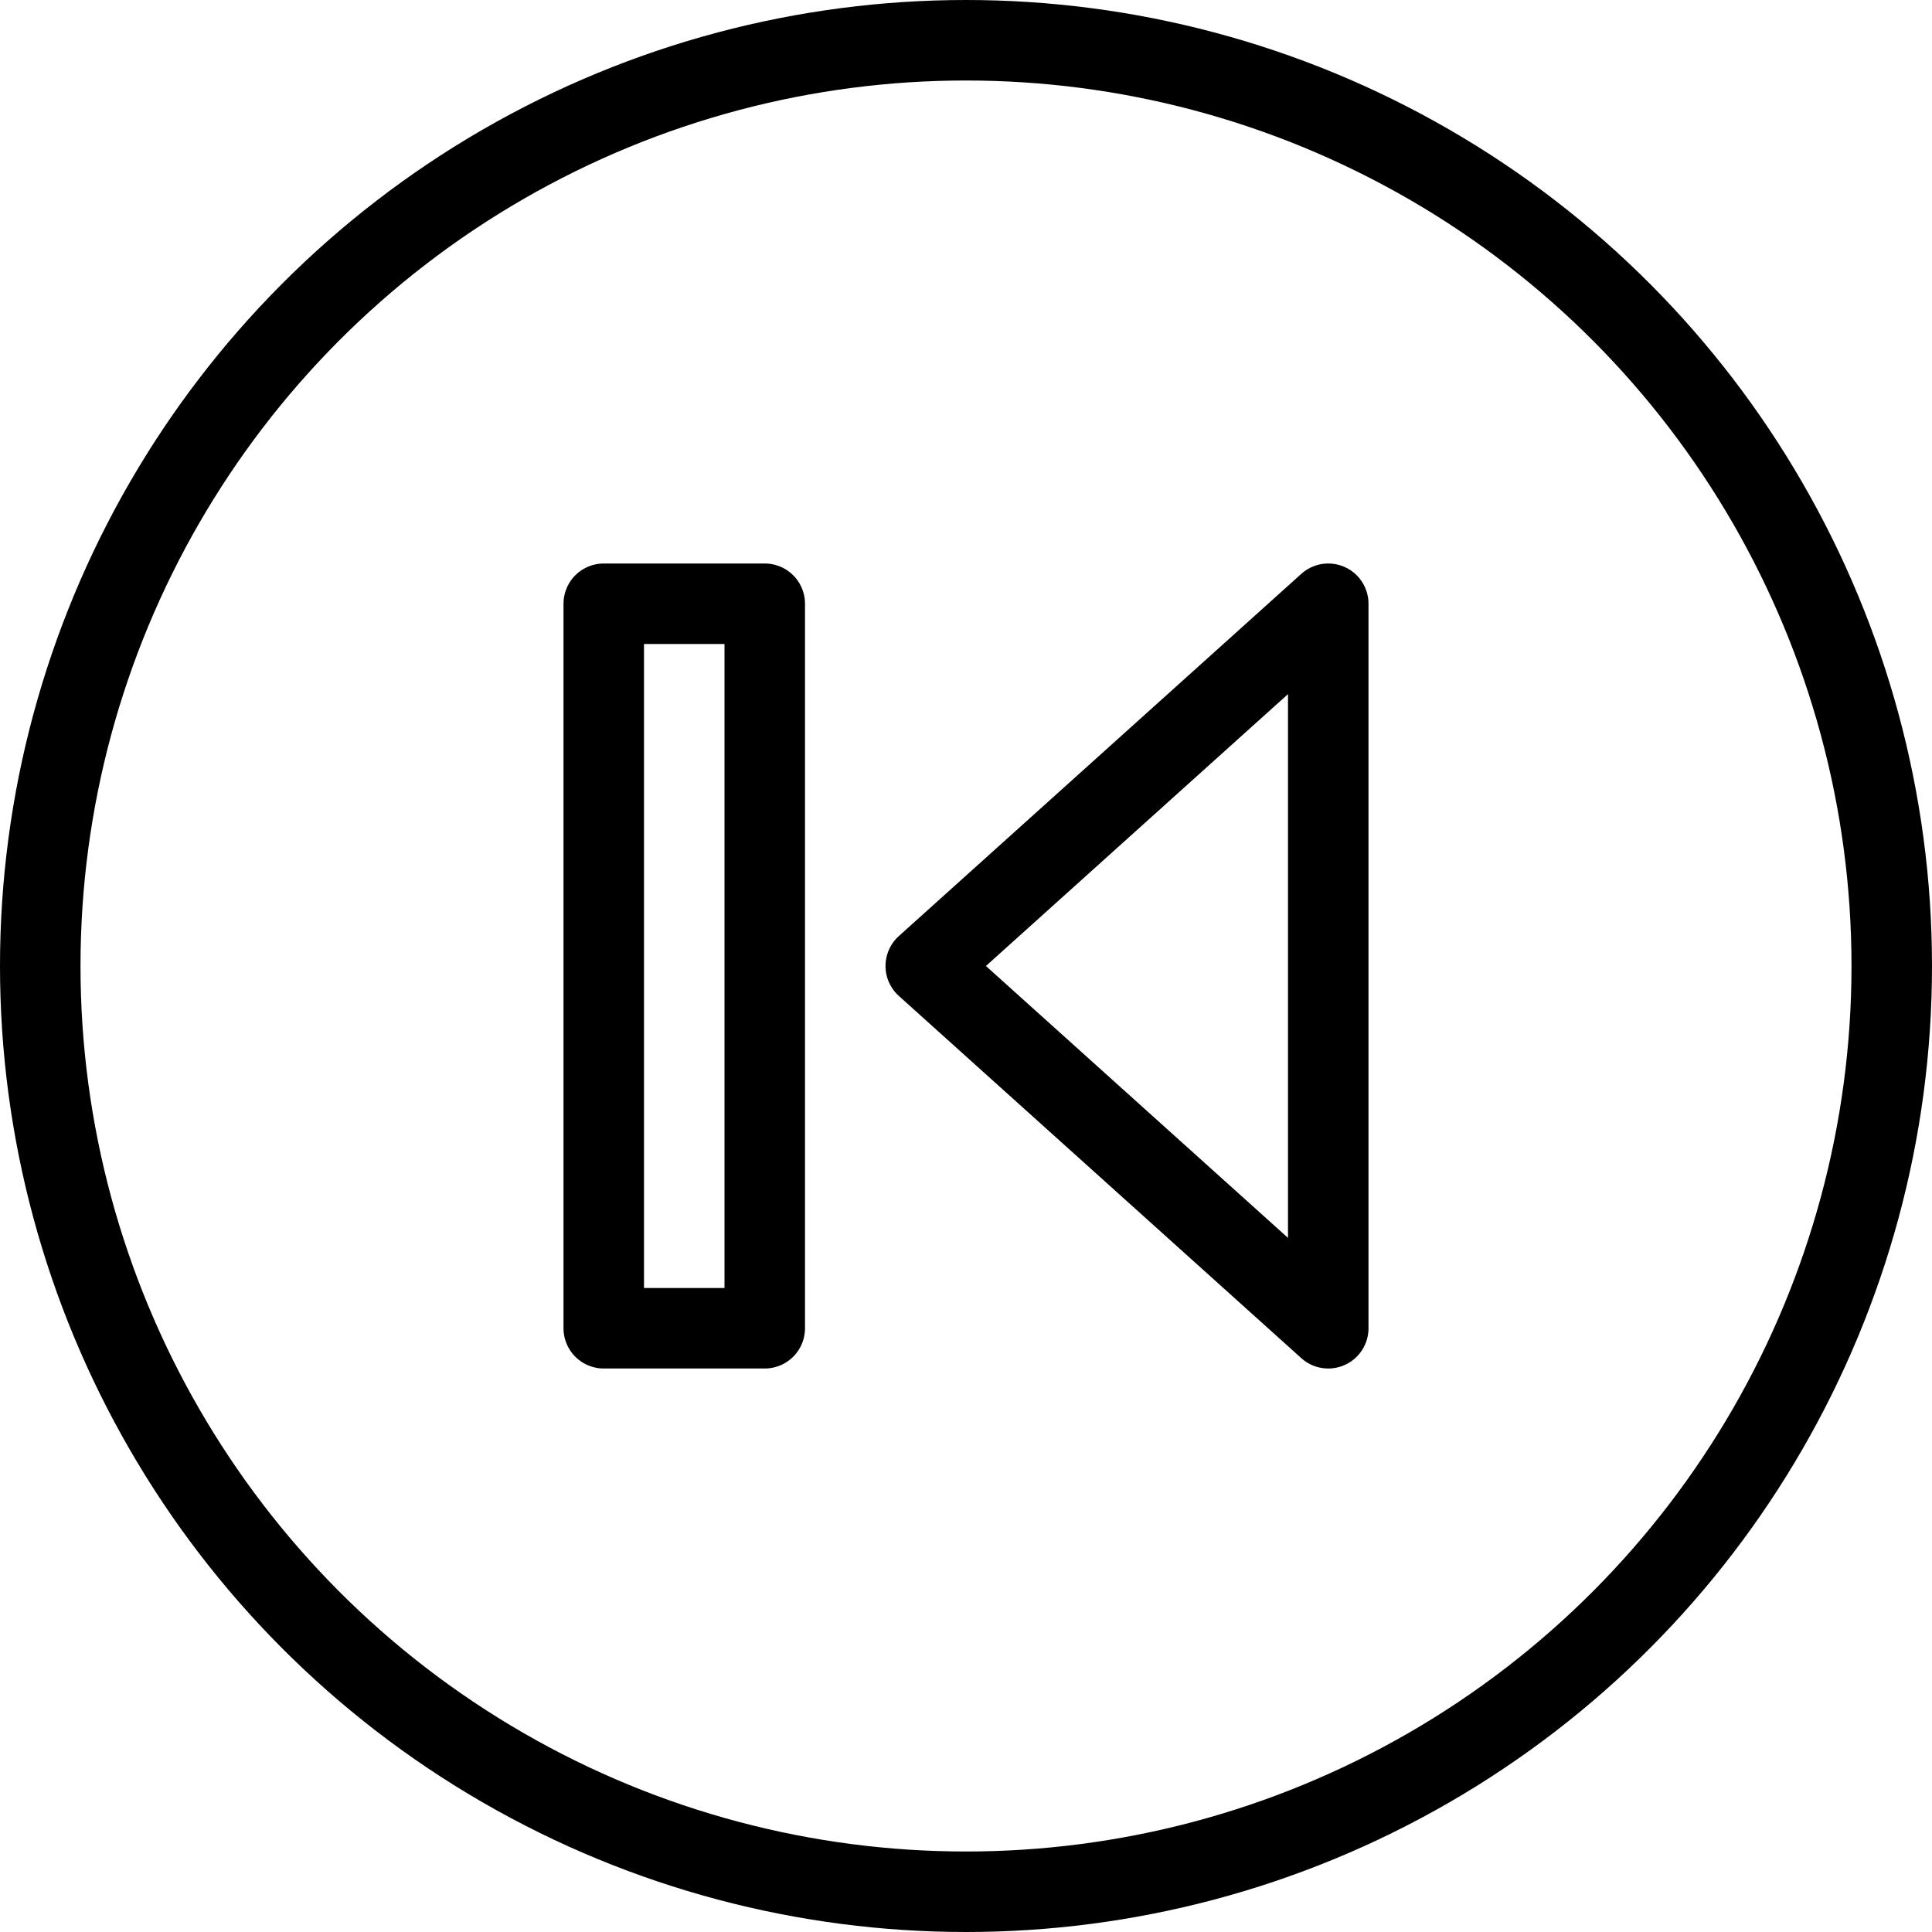 <?xml version="1.0" encoding="utf-8"?>
<!-- Generator: Adobe Illustrator 19.2.0, SVG Export Plug-In . SVG Version: 6.00 Build 0)  -->
<svg version="1.1" id="Layer_1" xmlns="http://www.w3.org/2000/svg" xmlns:xlink="http://www.w3.org/1999/xlink" x="0px" y="0px"
	 viewBox="0 0 24 24" style="enable-background:new 0 0 24 24;" xml:space="preserve">
<style type="text/css">
	.st0{display:none;}
	.st1{display:inline;}
	.st2{fill:none;stroke:#000000;stroke-linecap:round;stroke-linejoin:round;stroke-miterlimit:10;}
</style>
<g id="Filled_Icon" class="st0">
	<path class="st1" d="M12,24c6.6,0,12-5.4,12-12S18.6,0,12,0S0,5.4,0,12S5.4,24,12,24z M17,16.5c0,0.2-0.1,0.4-0.3,0.5
		c-0.1,0-0.1,0-0.2,0s-0.2,0-0.3-0.1l-5-4.5C11.1,12.3,11,12.1,11,12s0.1-0.3,0.2-0.4l5-4.5C16.3,7,16.5,7,16.7,7
		C16.9,7.1,17,7.3,17,7.5V16.5z M7,7.5C7,7.2,7.2,7,7.5,7h2C9.8,7,10,7.2,10,7.5v9c0,0.3-0.2,0.5-0.5,0.5h-2C7.2,17,7,16.8,7,16.5
		V7.5z"/>
</g>
<g id="Outline_Icons">
	<g>
		<circle class="st2" cx="12" cy="12" r="11.5"/>
		<rect x="7.5" y="7.5" class="st2" width="2" height="9"/>
		<polygon class="st2" points="16.5,7.5 11.5,12 16.5,16.5 		"/>
	</g>
</g>
</svg>
